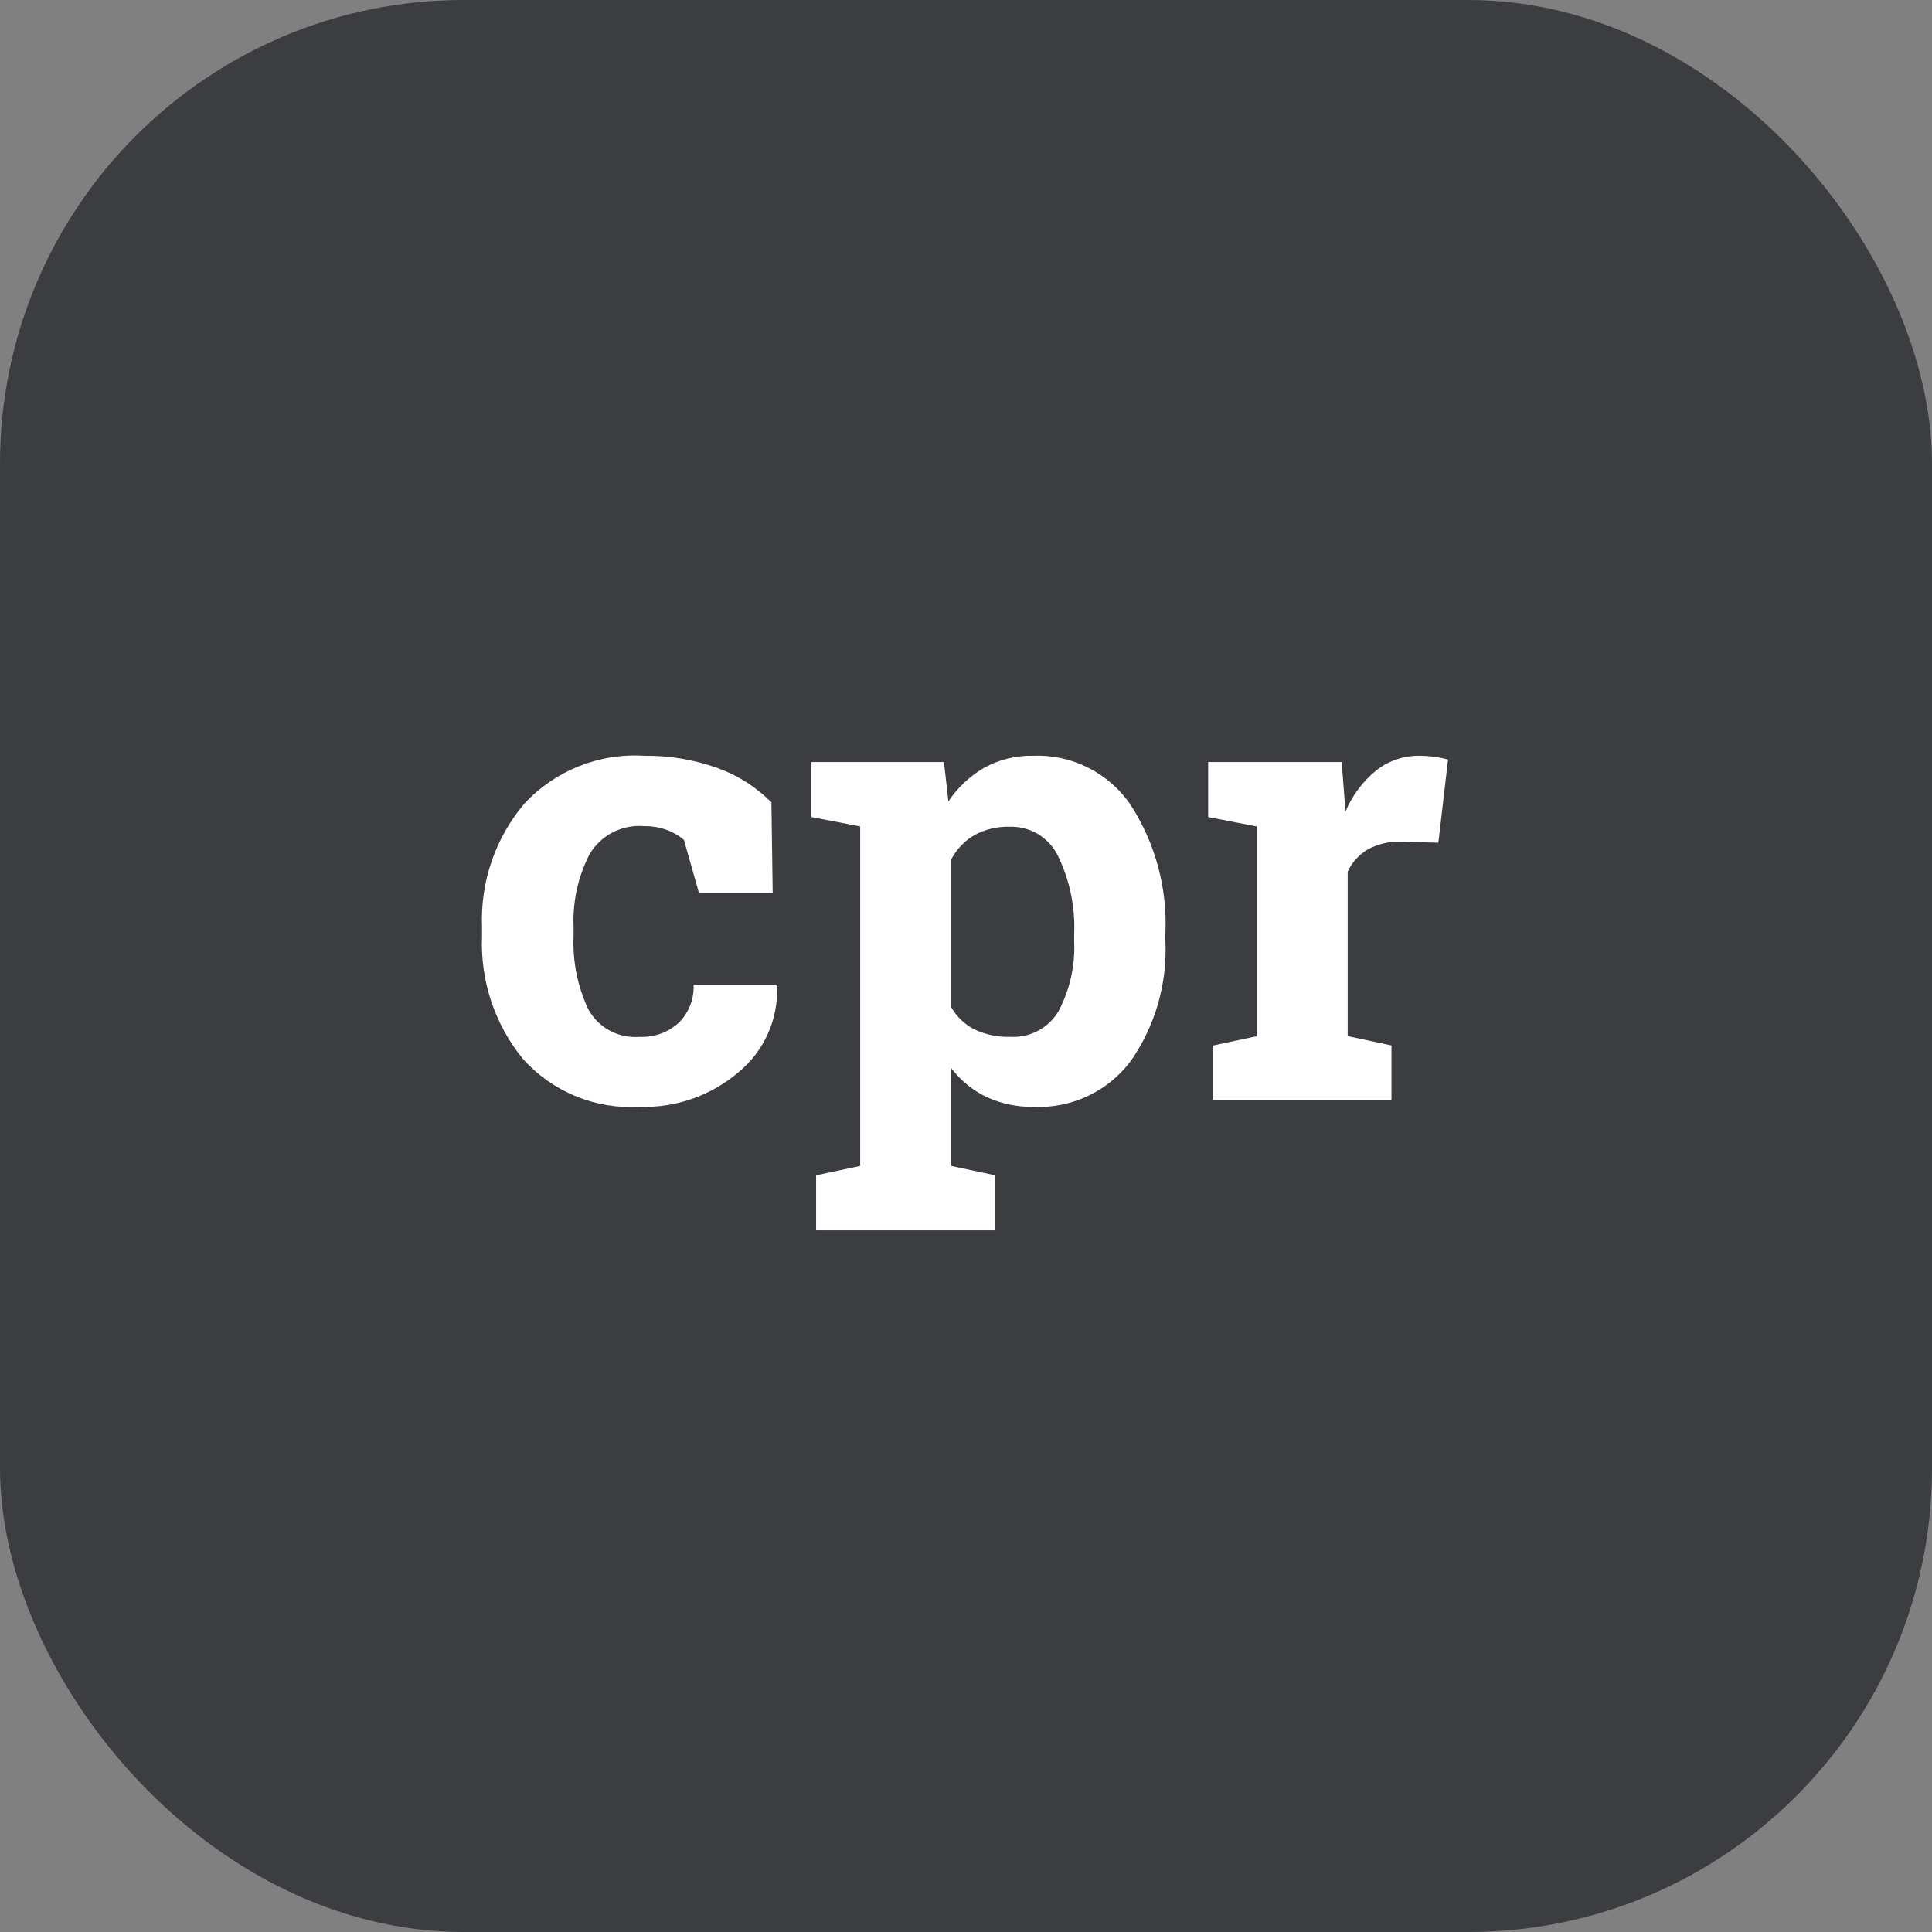 <?xml version="1.0" encoding="UTF-8"?>
<svg width="50px" height="50px" viewBox="0 0 50 50" version="1.1" xmlns="http://www.w3.org/2000/svg" xmlns:xlink="http://www.w3.org/1999/xlink">
    <rect x="0" y="0" width="50" height="50" fill="#808080" stroke="none"/>
    <title>A49C90C4-9412-43AD-AAAF-99DC1F8CBC1E</title>
    <g id="People" stroke="none" stroke-width="1" fill="none" fill-rule="evenodd">
        <g id="People---1920x1080" transform="translate(-1130, -13582)">
            <g id="Integrations" transform="translate(0, 11949)">
                <g id="icon-app-cpr" transform="translate(1130, 1633)">
                    <rect id="Rectangle" fill-opacity="0.7" fill="#1F2227" x="0" y="0" width="50" height="50" rx="12"></rect>
                    <path d="M16.558,26.833 C16.931,26.851 17.295,26.718 17.569,26.465 C17.829,26.206 17.968,25.849 17.95,25.482 L20.086,25.482 L20.11,25.53 C20.143,26.386 19.773,27.208 19.11,27.751 C18.399,28.357 17.487,28.675 16.553,28.645 C15.411,28.714 14.3,28.258 13.535,27.407 C12.805,26.513 12.427,25.382 12.475,24.228 L12.475,23.985 C12.429,22.826 12.818,21.692 13.564,20.805 C14.358,19.946 15.496,19.488 16.664,19.559 C17.311,19.55 17.955,19.657 18.564,19.875 C19.091,20.063 19.57,20.367 19.964,20.765 L19.997,23.103 L18.087,23.103 L17.7,21.736 C17.57,21.626 17.422,21.54 17.263,21.481 C17.074,21.411 16.873,21.377 16.672,21.381 C16.099,21.331 15.549,21.614 15.257,22.109 C14.959,22.688 14.817,23.335 14.844,23.986 L14.844,24.229 C14.816,24.88 14.947,25.528 15.224,26.118 C15.487,26.6 16.011,26.881 16.558,26.833 L16.558,26.833 Z" id="Path" fill="#FFFFFF" fill-rule="nonzero"></path>
                    <path d="M21,21.145 L21,19.721 L24.43,19.721 L24.544,20.741 C24.783,20.382 25.101,20.083 25.474,19.867 C25.86,19.656 26.296,19.549 26.736,19.559 C27.74,19.519 28.694,19.999 29.26,20.83 C29.901,21.823 30.216,22.991 30.16,24.171 L30.16,24.341 C30.214,25.453 29.898,26.551 29.26,27.464 C28.671,28.248 27.732,28.69 26.752,28.645 C26.331,28.653 25.914,28.566 25.531,28.39 C25.171,28.217 24.857,27.96 24.616,27.642 L24.616,30.174 L25.757,30.417 L25.757,31.841 L21.121,31.841 L21.121,30.417 L22.262,30.174 L22.262,21.388 L21,21.145 Z M27.8,24.171 C27.829,23.479 27.687,22.79 27.387,22.165 C27.158,21.68 26.661,21.377 26.125,21.396 C25.808,21.387 25.493,21.462 25.215,21.615 C24.962,21.762 24.756,21.978 24.62,22.237 L24.62,26.072 C24.759,26.314 24.966,26.511 25.215,26.639 C25.504,26.776 25.821,26.843 26.141,26.833 C26.654,26.865 27.141,26.605 27.399,26.161 C27.692,25.601 27.831,24.972 27.799,24.341 L27.8,24.171 Z" id="Shape" fill="#FFFFFF" fill-rule="nonzero"></path>
                    <path d="M31.388,27.059 L32.521,26.817 L32.521,21.388 L31.267,21.145 L31.267,19.721 L34.722,19.721 L34.822,21 C34.996,20.587 35.268,20.223 35.615,19.94 C35.935,19.687 36.332,19.553 36.739,19.559 C36.871,19.56 37.002,19.569 37.132,19.588 C37.248,19.603 37.362,19.626 37.475,19.657 L37.225,21.809 L36.254,21.784 C35.955,21.772 35.659,21.841 35.396,21.984 C35.17,22.119 34.989,22.319 34.878,22.558 L34.878,26.814 L36.011,27.056 L36.011,28.472 L31.388,28.472 L31.388,27.059 Z" id="Path" fill="#FFFFFF" fill-rule="nonzero"></path>
                </g>
            </g>
        </g>
    </g>
</svg>